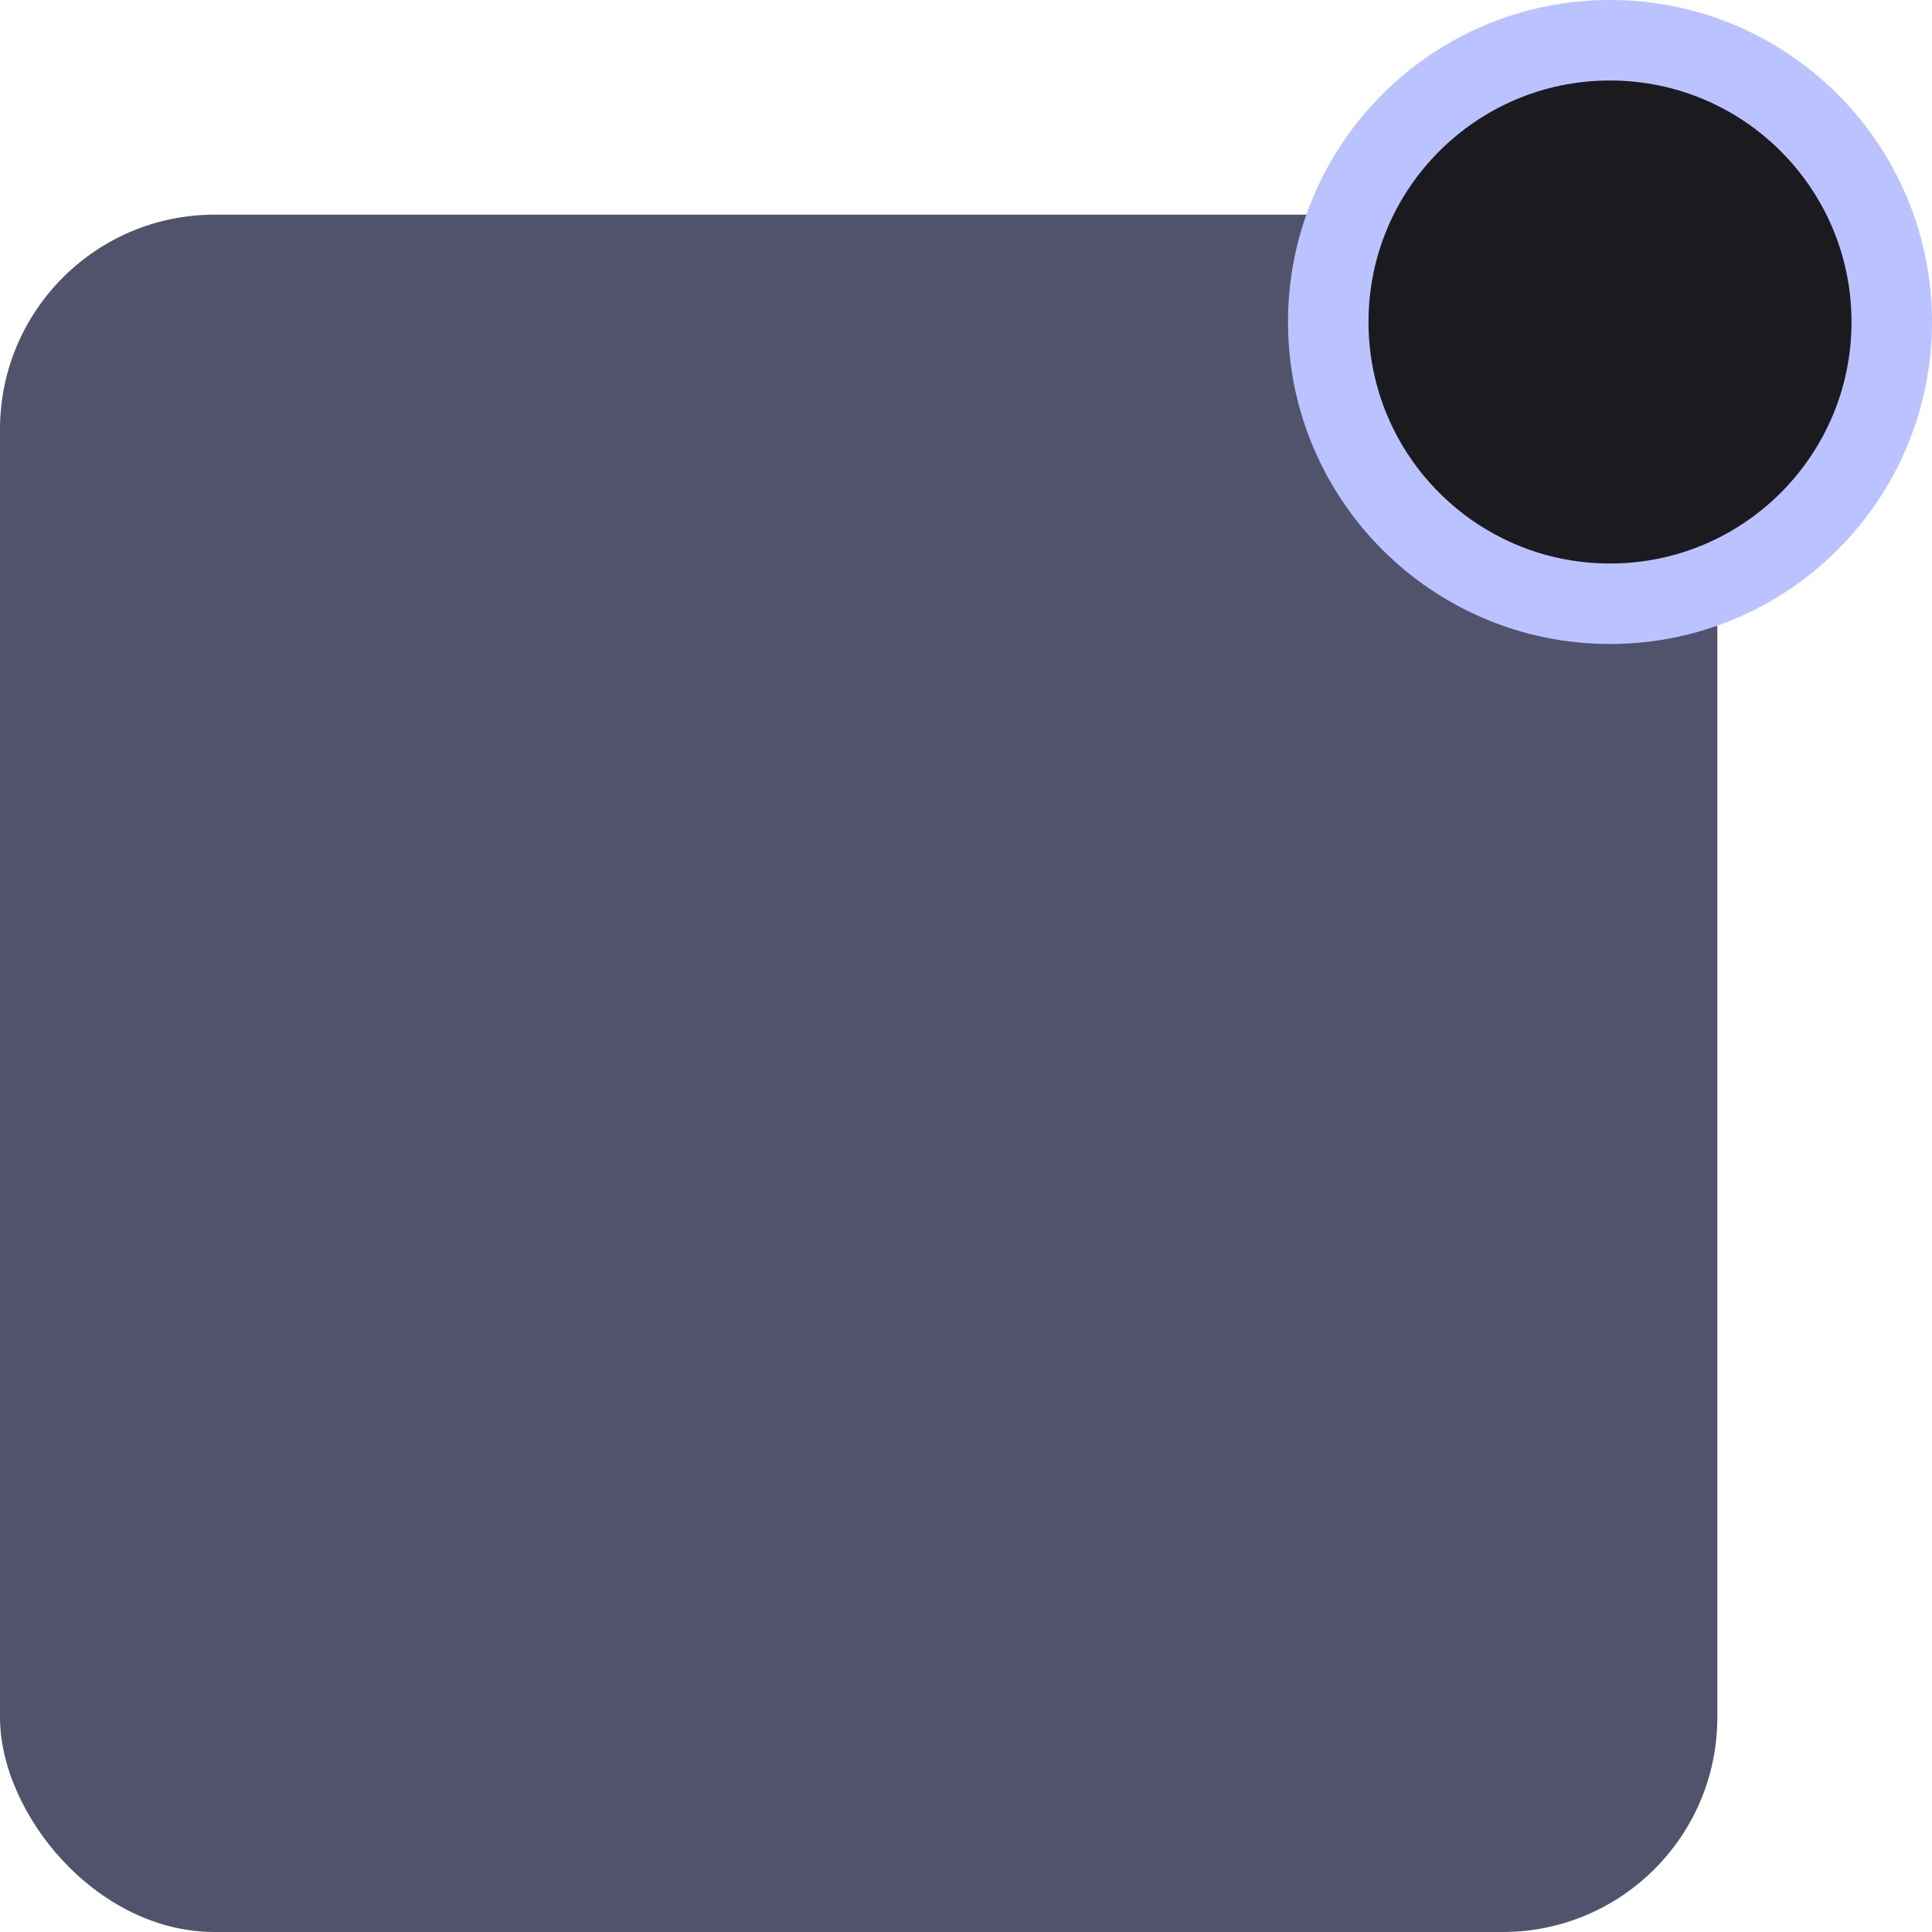 <svg width="36" height="36" viewBox="0 0 36 36" fill="none" xmlns="http://www.w3.org/2000/svg">
<rect y="4" width="32" height="32" rx="4" fill="#50536B"/>
<circle cx="30" cy="6" r="5.25" fill="#1B1B1F" stroke="#BAC3FF" stroke-width="1.5"/>
</svg>
